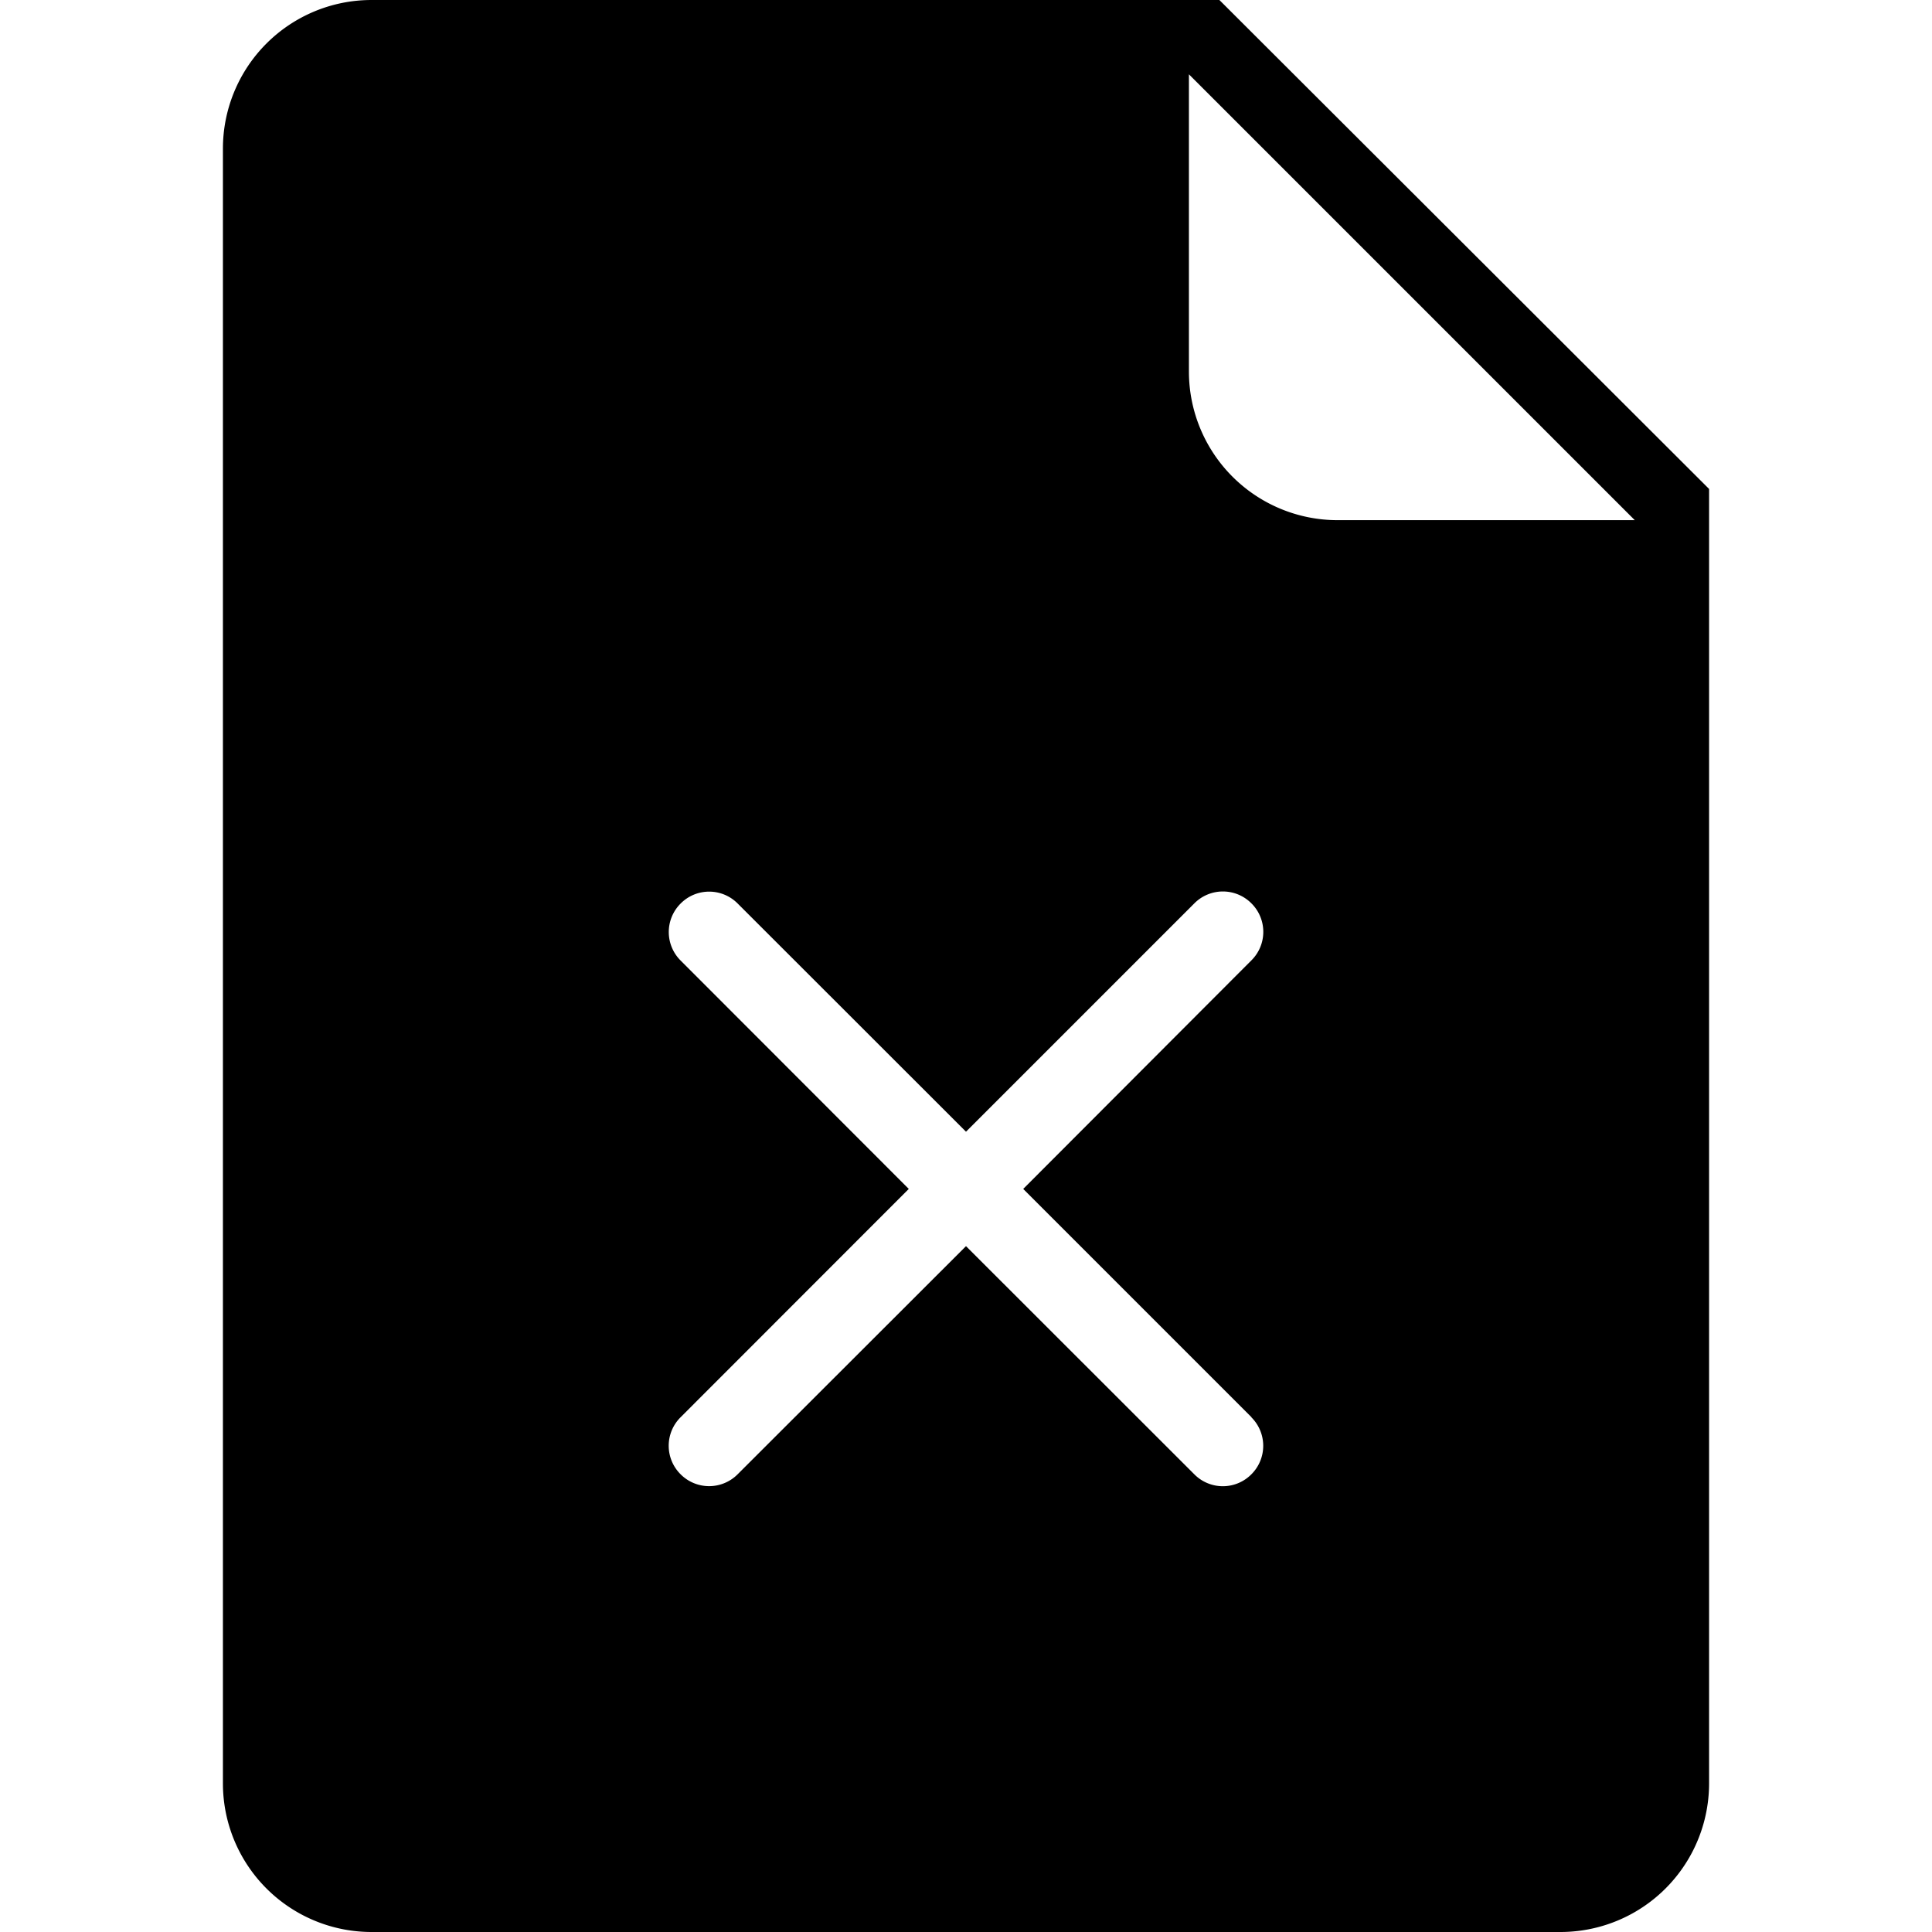 <svg xmlns="http://www.w3.org/2000/svg" width="26" height="26" focusable="false" viewBox="0 0 20 26">
  <path fill="currentColor" d="M13.41 0H2a2 2 0 0 0-2 2v22a2 2 0 0 0 2 2h16a2 2 0 0 0 2-2V6.58L13.41 0zm.43 19.073a.541.541 0 0 1 0 .768.54.54 0 0 1-.767 0L10 16.77l-3.073 3.07a.541.541 0 0 1-.768 0 .54.54 0 0 1 0-.767L9.23 16l-3.07-3.073a.541.541 0 0 1 0-.768.54.54 0 0 1 .767 0L10 15.23l3.073-3.073a.541.541 0 0 1 .768 0 .54.54 0 0 1 0 .767L10.77 16l3.073 3.073zM15 7a2 2 0 0 1-2-2V1l6 6h-4z"/>
</svg>
